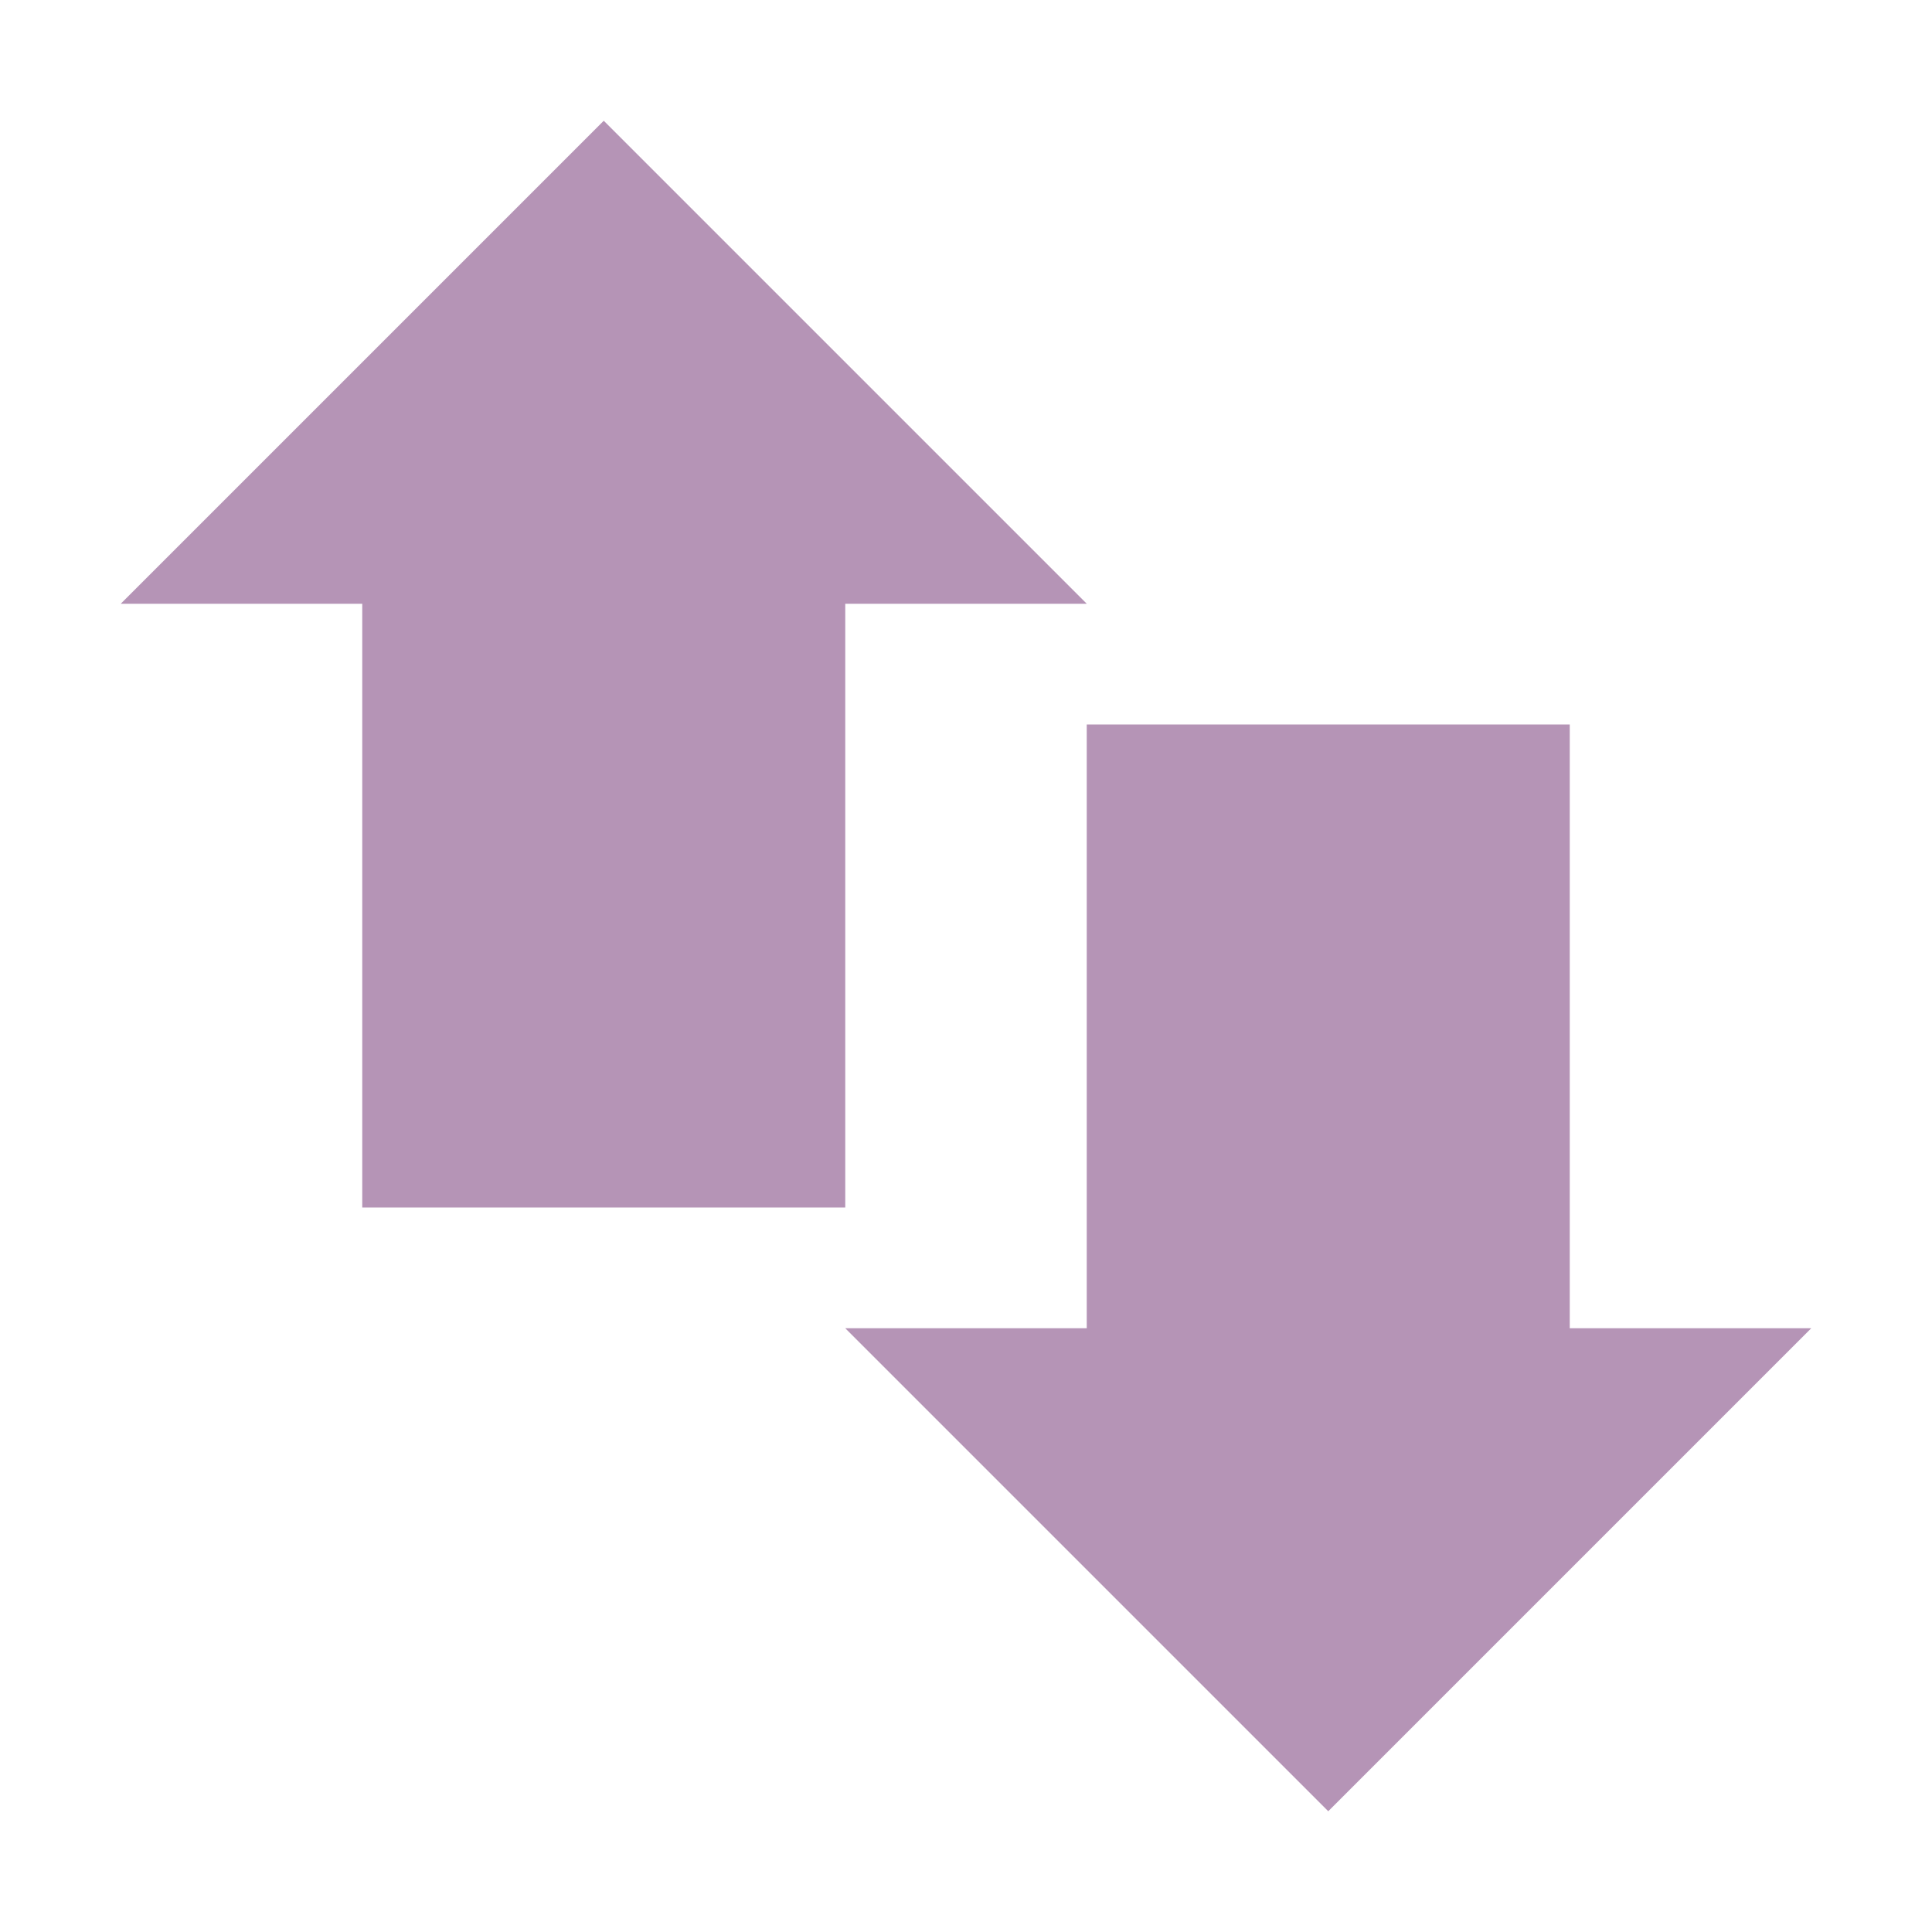 <svg xmlns="http://www.w3.org/2000/svg" width="16" height="16" version="1.1">
 <path style="fill:#B594B6" d="M 3,4 H 7 V 10 H 3 Z"/>
 <path style="fill:#B594B6" d="M 9,6 H 13 V 12 H 9 Z"/>
 <path style="fill:#B594B6" d="M 1,5 H 9 L 5,1 Z"/>
 <path style="fill:#B594B6" d="M 15,11 H 7 L 11,15 Z"/>
</svg>
